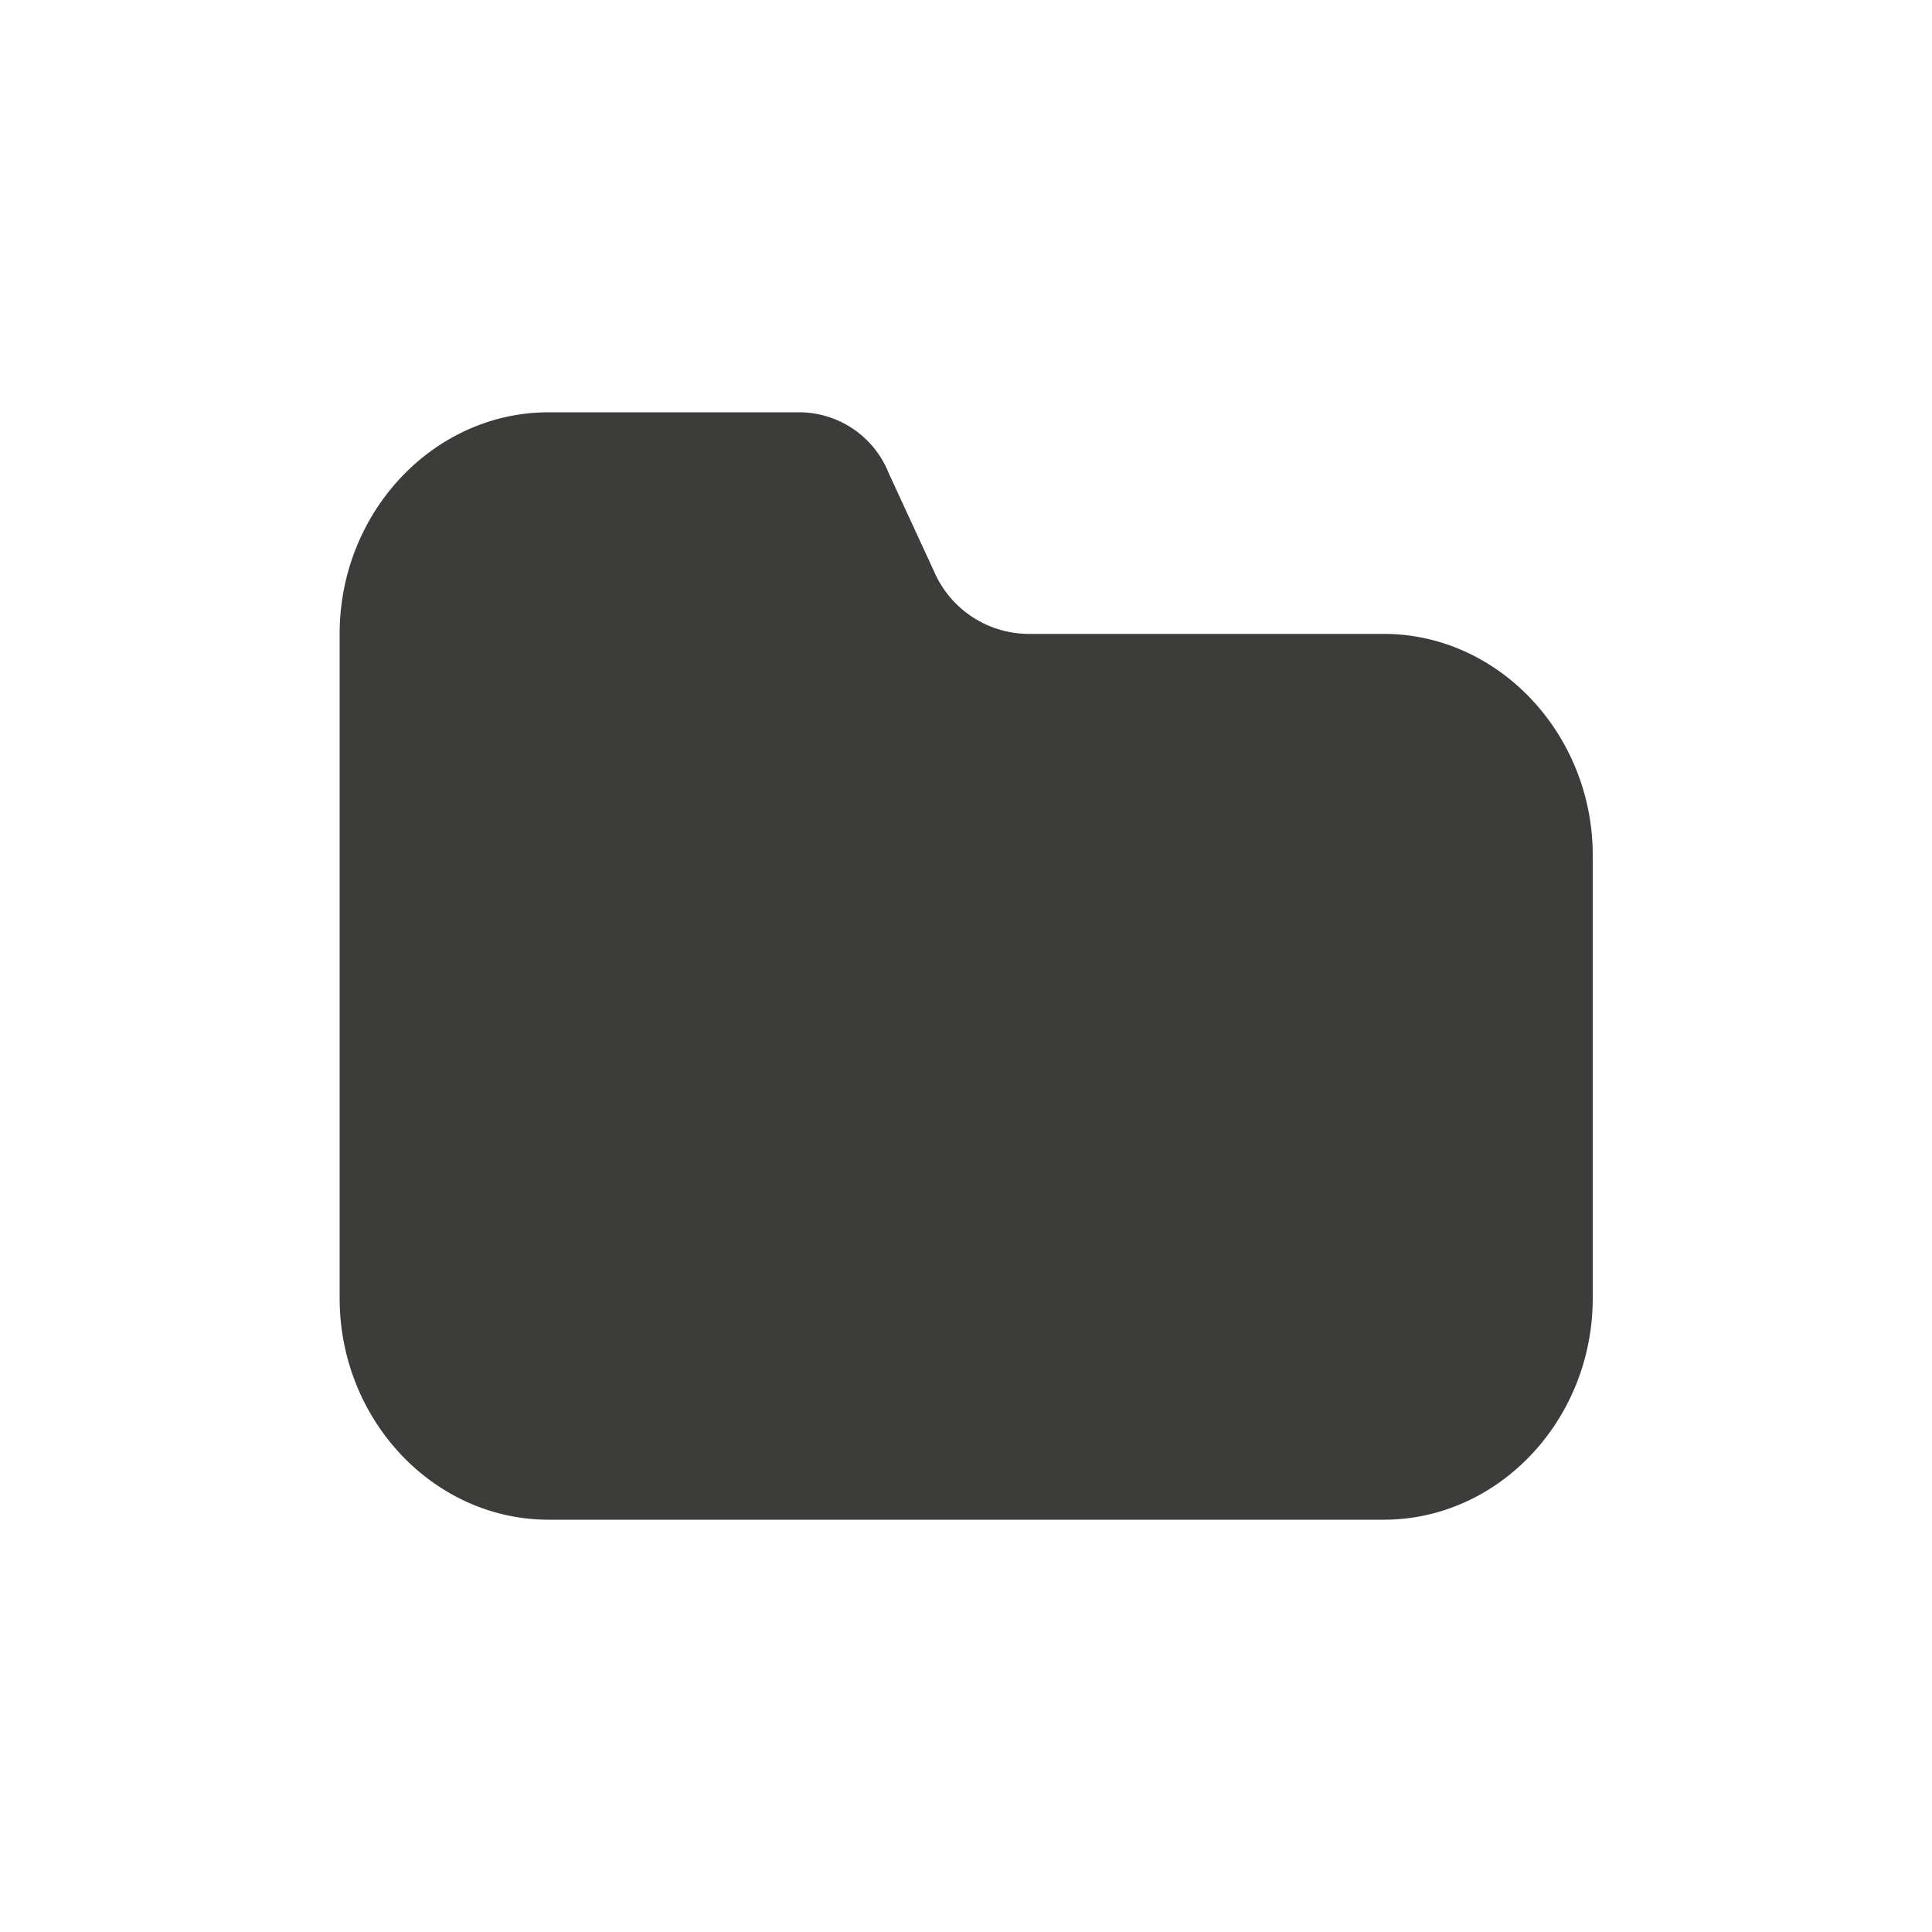 <svg xmlns="http://www.w3.org/2000/svg" viewBox="0 0 100 100"><path d="M71.62 32.81H53.24a5.35 5.35 0 0 1-4.86-3.16L46 24.49a5 5 0 0 0-4.6-3.15h-13c-5.95 0-10.82 5.16-10.82 11.47v34.38c0 6.31 4.87 11.47 10.82 11.47h43.22c5.95 0 10.82-5.16 10.82-11.47V44.27c0-6.27-4.87-11.46-10.82-11.46z" fill="#3c3c3b"/></svg>